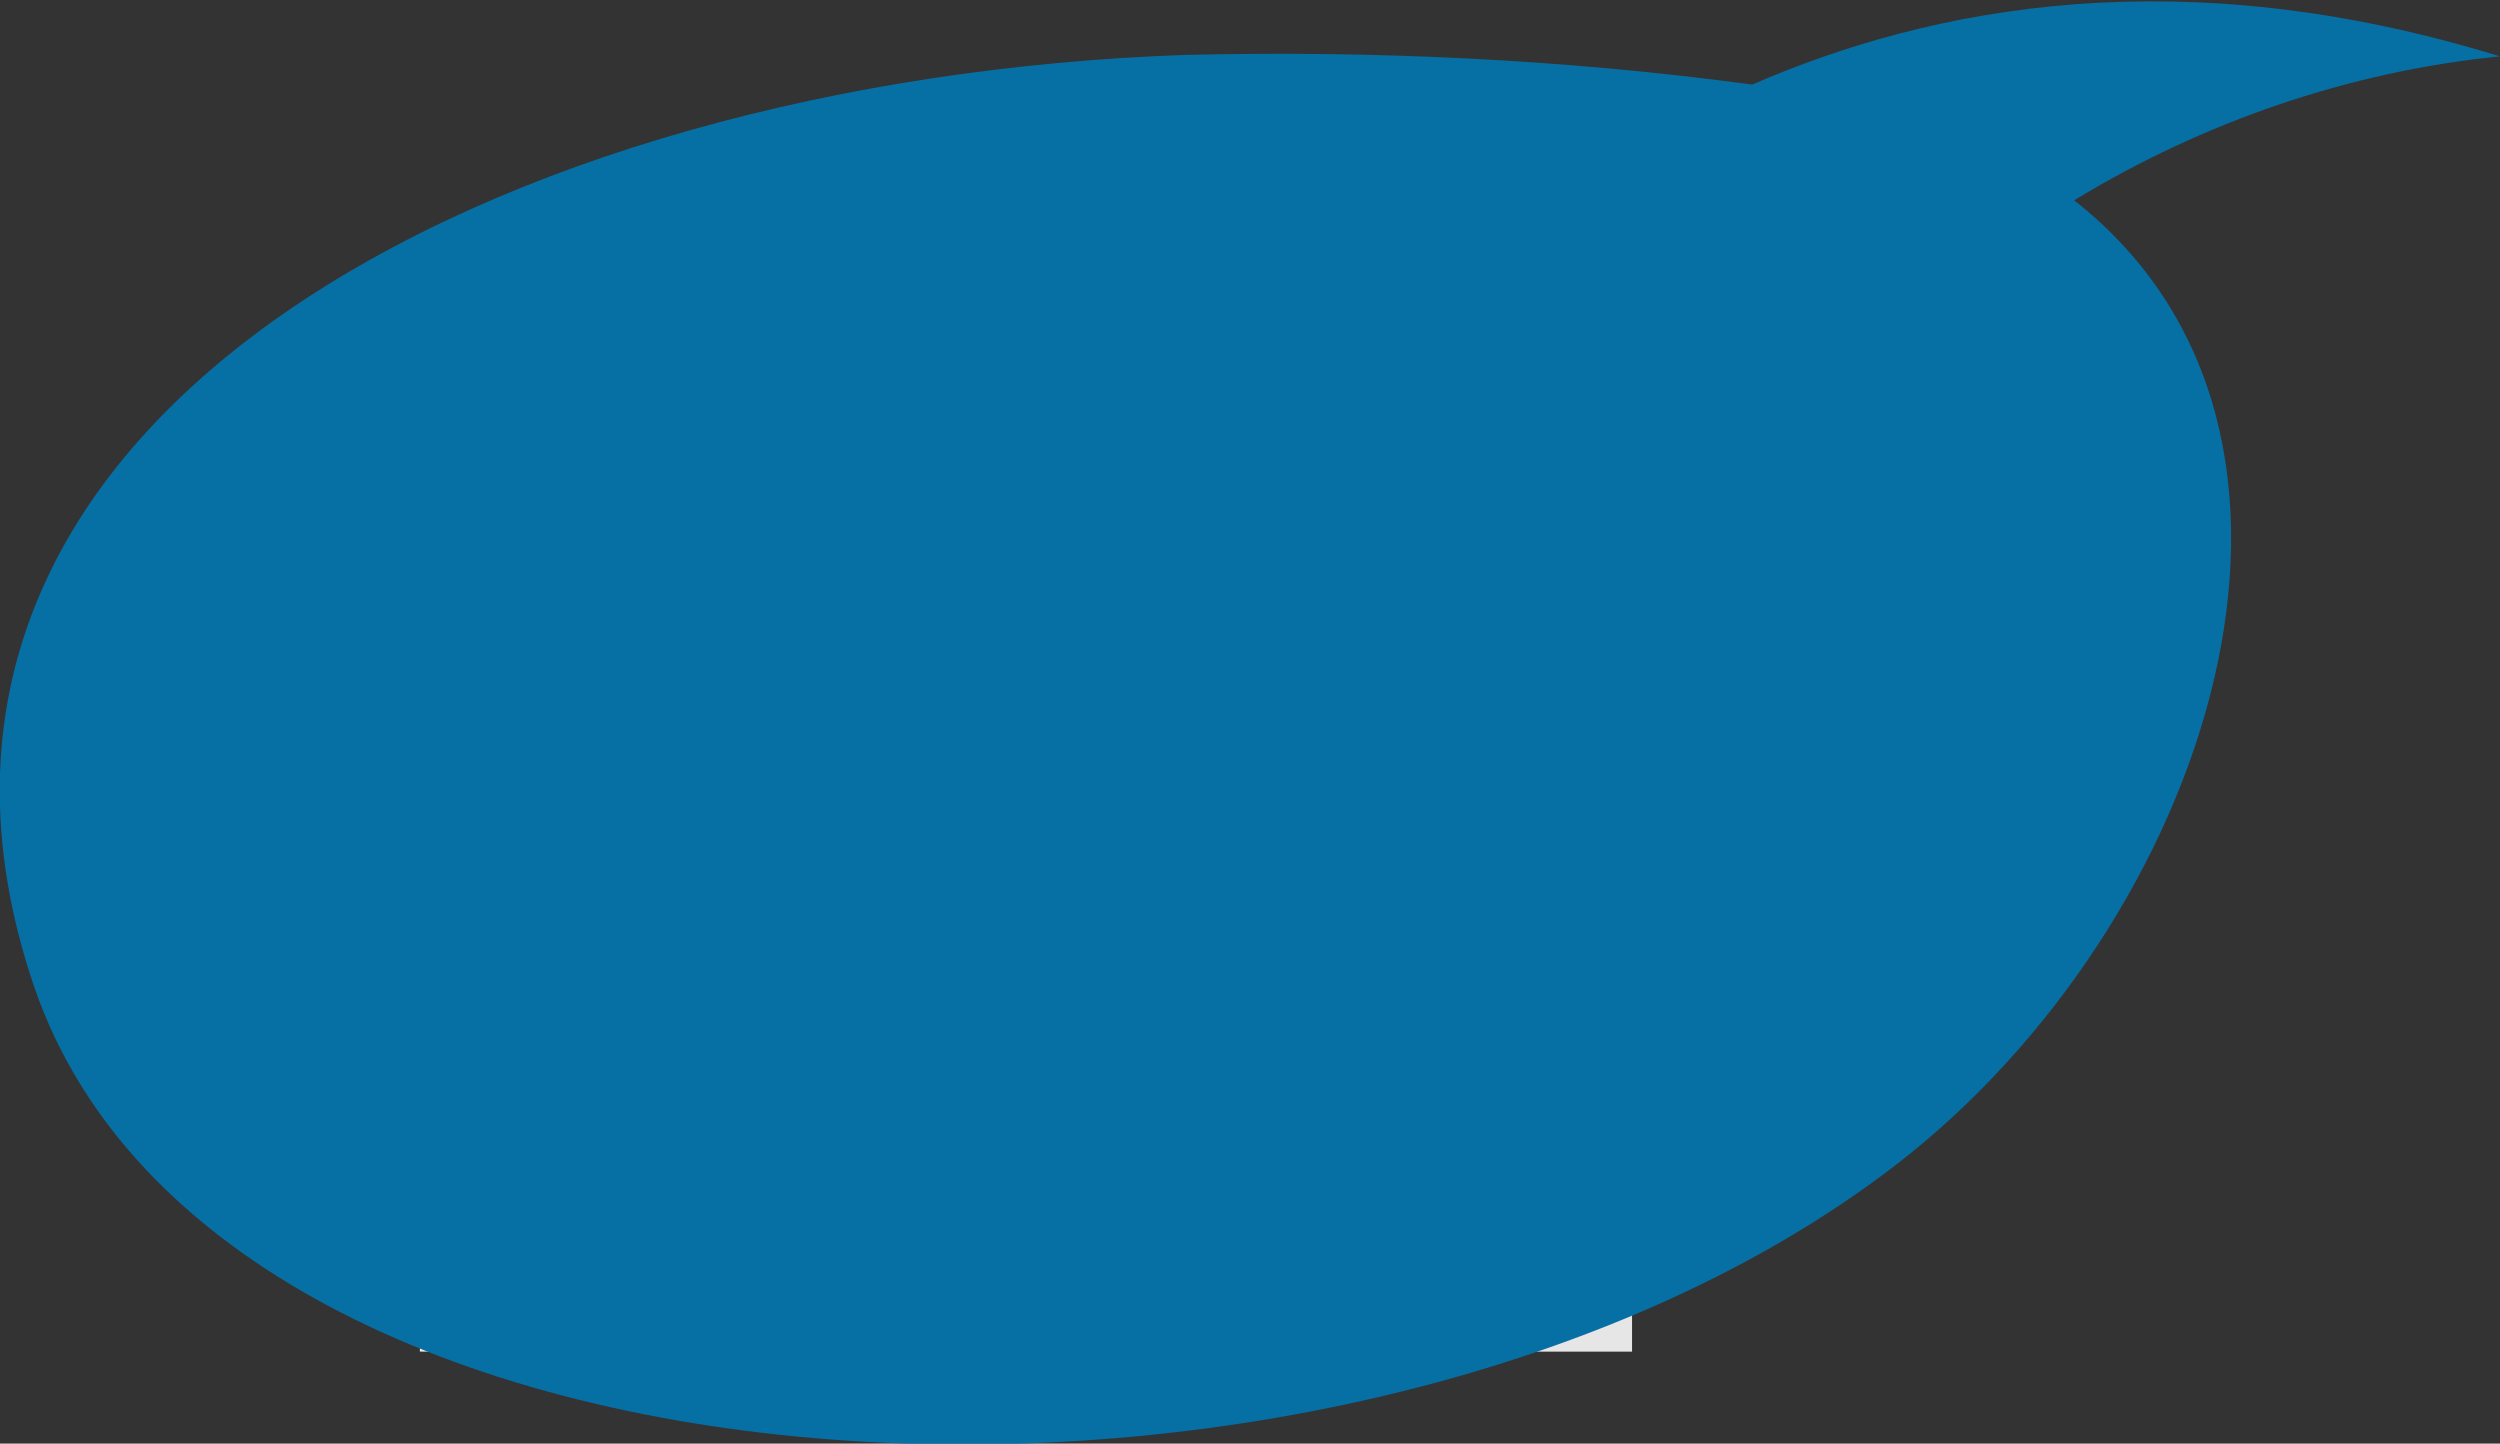 <?xml version="1.0" encoding="utf-8"?>
<!-- Generator: Adobe Illustrator 24.0.1, SVG Export Plug-In . SVG Version: 6.00 Build 0)  -->
<svg version="1.1" id="Слой_1" xmlns="http://www.w3.org/2000/svg" xmlns:xlink="http://www.w3.org/1999/xlink" x="0px" y="0px"
	 viewBox="0 0 168.5 97.3" style="enable-background:new 0 0 168.5 97.3;" xml:space="preserve">
<rect x="0" y="0" width="168.5" height="97.3" fill="#333333" stroke="none"/>
<style type="text/css">
	.st0{fill:#E6E6E6;}
	.st1{fill:#EBEBEB;}
	.st2{fill:#E0E0E0;}
	.st3{fill:#F0F0F0;}
	.st4{fill:#FAFAFA;}
	.st5{fill:#066FA4;}
</style>
<path class="st0" d="M83.6,14.1h26.4V5.3H83.6V14.1z"/>
<path class="st1" d="M82.6,14.1H55.9l19.4,12.7h7.2V14.1z"/>
<path class="st2" d="M85.3,14.1H58.7l19.4,12.7h7.2V14.1z"/>
<path class="st3" d="M83.6,82.2H28.3v8.9h55.3V82.2z"/>
<path class="st0" d="M83.6,91.1h26.4v-8.9H83.6V91.1z"/>
<path class="st2" d="M68.7,54.1H43.4v28.1h25.3V54.1z"/>
<path class="st3" d="M37,82.2h6.5V54.1H37V82.2z"/>
<path class="st2" d="M76.5,46.2H54.9v36h21.7V46.2z"/>
<path class="st1" d="M50.4,82.2h4.4v-36h-4.4V82.2z"/>
<path class="st0" d="M83.5,49.8h-19v32.4h19V49.8z"/>
<path class="st3" d="M59,82.2h5.5V49.8H59V82.2z"/>
<path class="st3" d="M95.4,54.1H70.1v28.1h25.3V54.1z"/>
<path class="st4" d="M66.5,82.2h3.7V54.1h-3.7V82.2z"/>
<path class="st2" d="M93,82.2h-1.1V58.6c-0.1-1.9-0.9-3.7-2.3-5.1c-1.4-1.3-3.2-2.1-5.1-2.1c-1.9,0-3.8,0.7-5.1,2.1
	c-1.4,1.3-2.2,3.1-2.3,5.1v23.6H76V58.6c0-2.3,0.9-4.4,2.5-6c1.6-1.6,3.8-2.5,6-2.5s4.4,0.9,6,2.5c1.6,1.6,2.5,3.8,2.5,6L93,82.2z"
	/>
<path class="st5" d="M2.3,66.5c12.7,37.1,88.8,40.3,125.5,12c21-16.2,32.1-49.2,12-65c8.7-5.3,18.6-8.7,28.7-9.7
	c-21.4-6.6-38.2-3.4-50.4,1.9C105.5,4,92.7,3.4,79.9,3.7C33.9,5.3-10.8,28,2.3,66.5z"/>
</svg>
